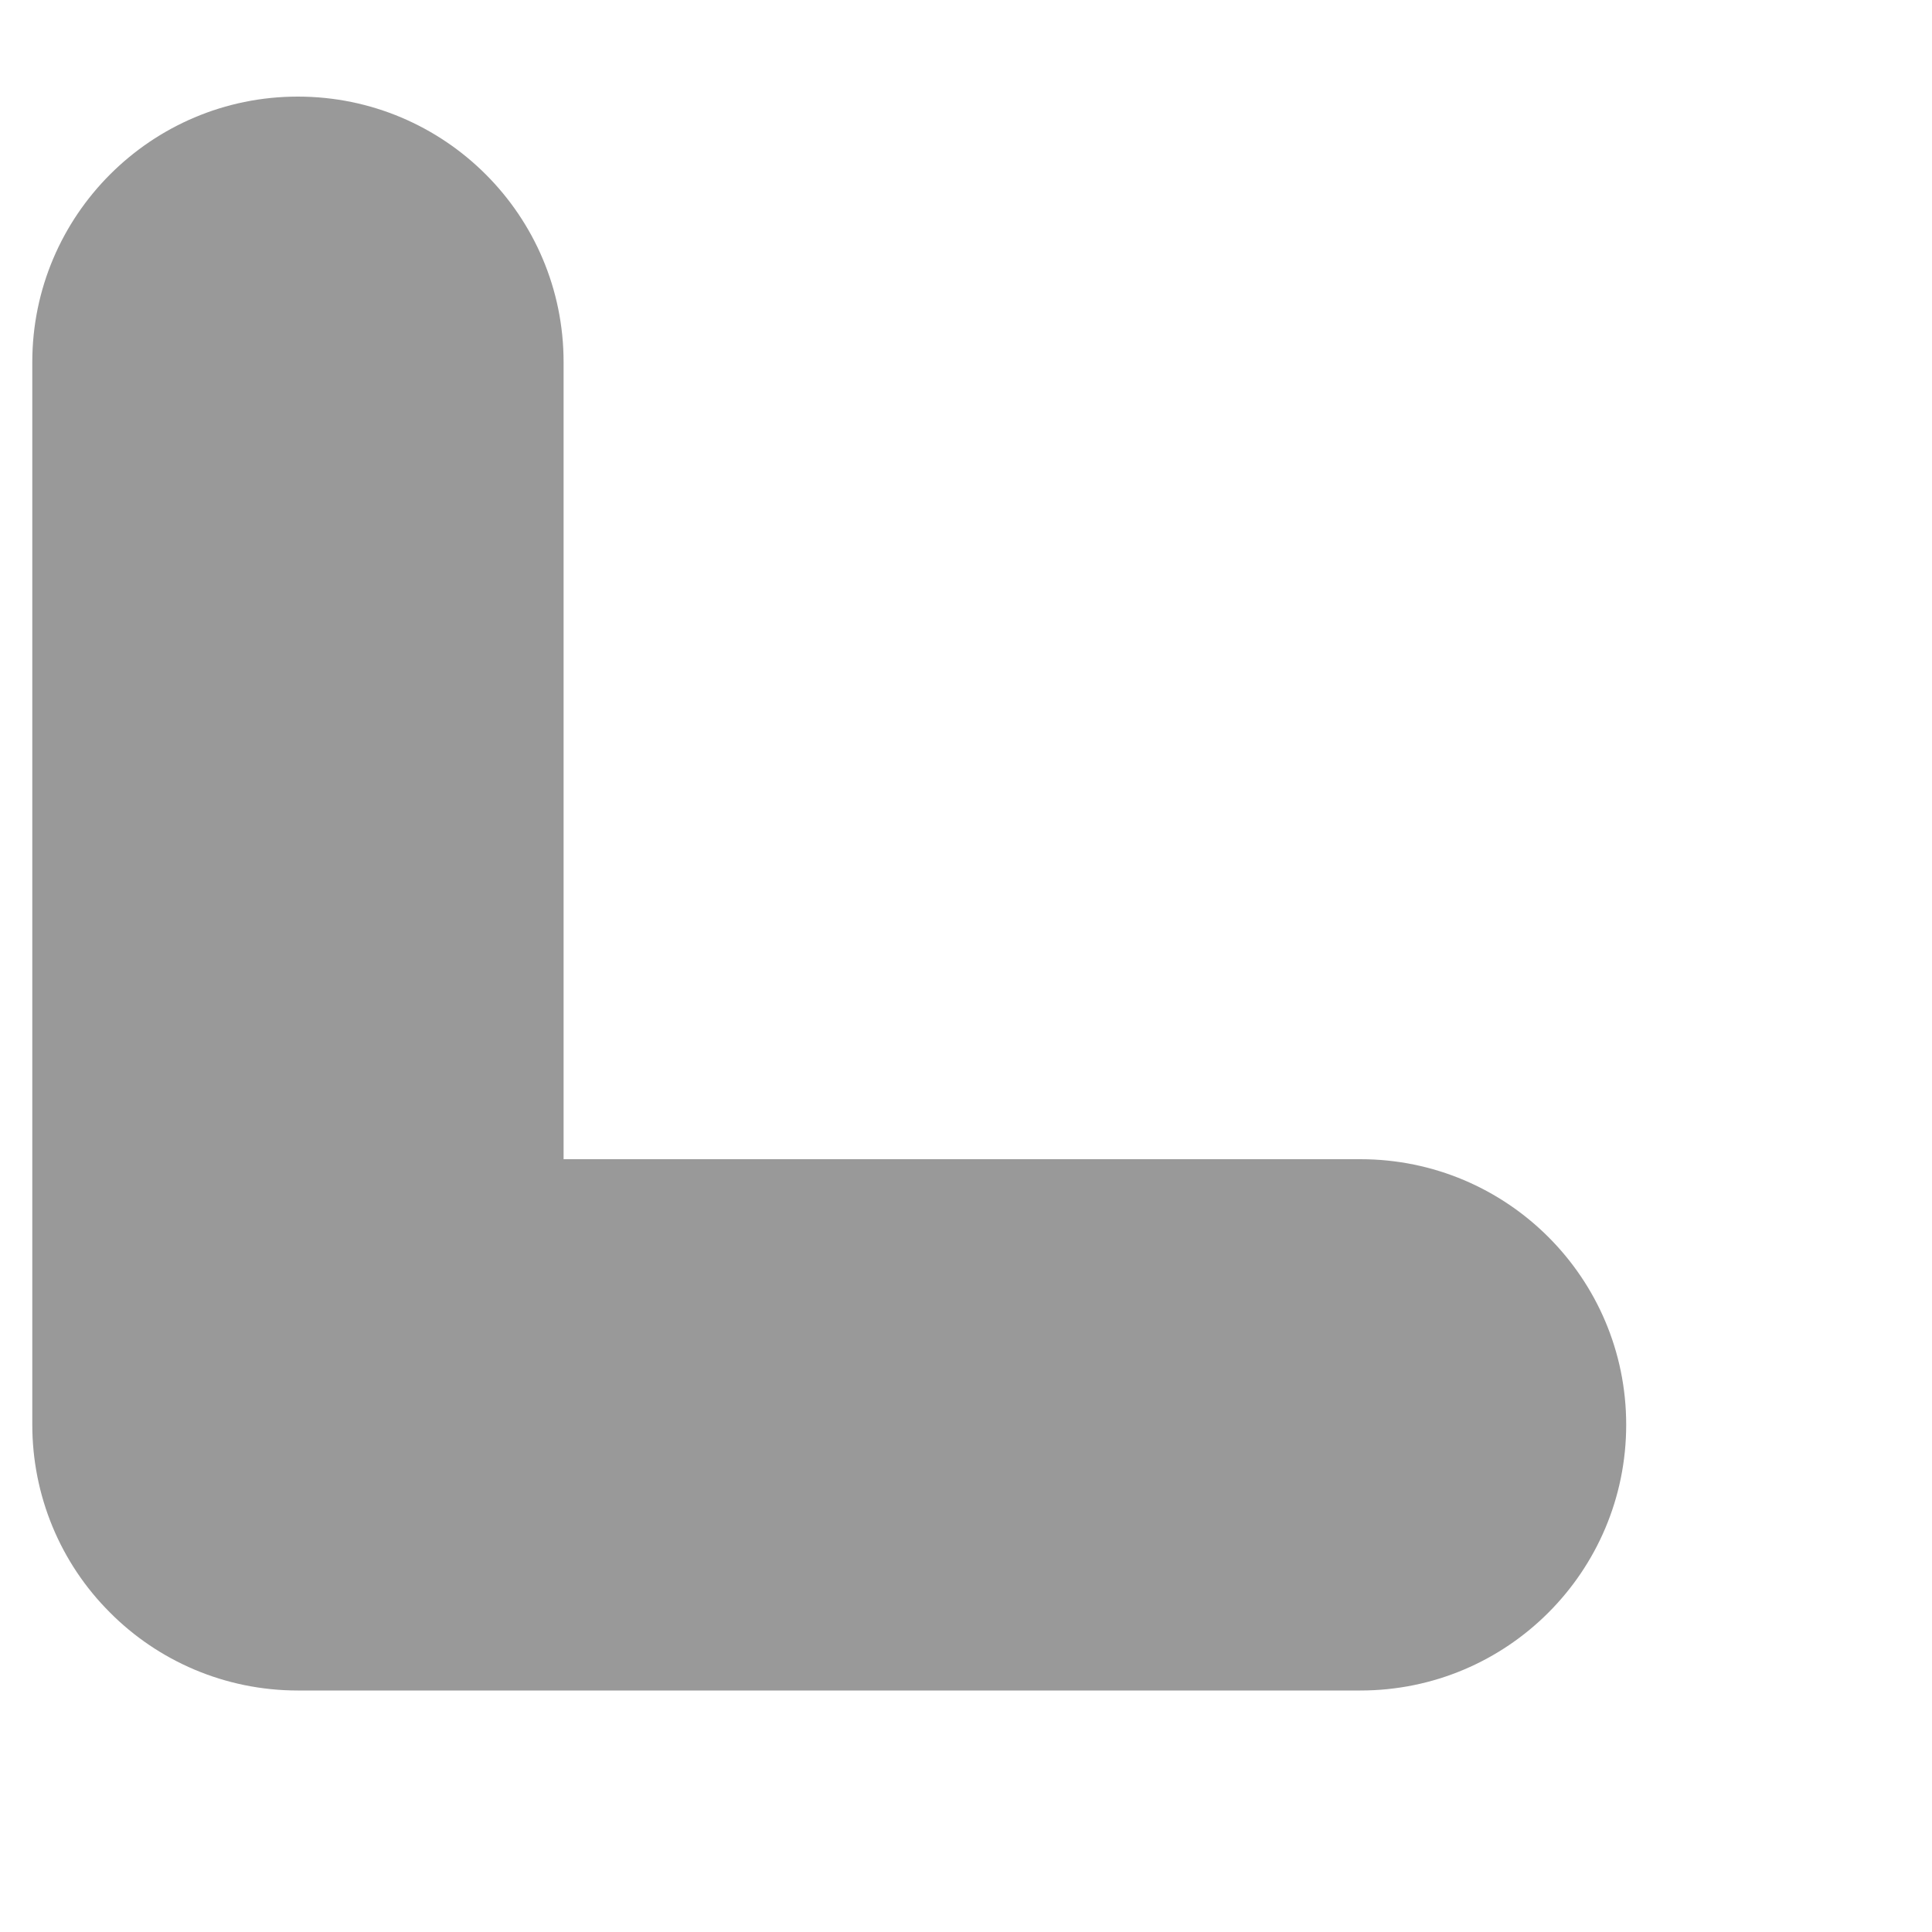﻿<?xml version="1.0" encoding="utf-8"?>
<svg version="1.1" xmlns:xlink="http://www.w3.org/1999/xlink" width="7px" height="7px" xmlns="http://www.w3.org/2000/svg">
  <g transform="matrix(1 0 0 1 -1479 -286 )">
    <path d="M 2.042 1.312  L 2.042 4.2  L 4.929 4.2  C 5.461 4.2  5.892 4.631  5.892 5.162  C 5.892 5.694  5.461 6.125  4.929 6.125  L 1.079 6.125  C 0.814 6.125  0.572 6.017  0.399 5.843  C 0.218 5.663  0.117 5.418  0.117 5.162  L 0.117 1.312  C 0.117 0.781  0.548 0.35  1.079 0.35  C 1.611 0.35  2.042 0.781  2.042 1.312  Z " fill-rule="nonzero" fill="#999999" stroke="none" transform="matrix(1 0 0 1 1479 286 )" />
  </g>
</svg>